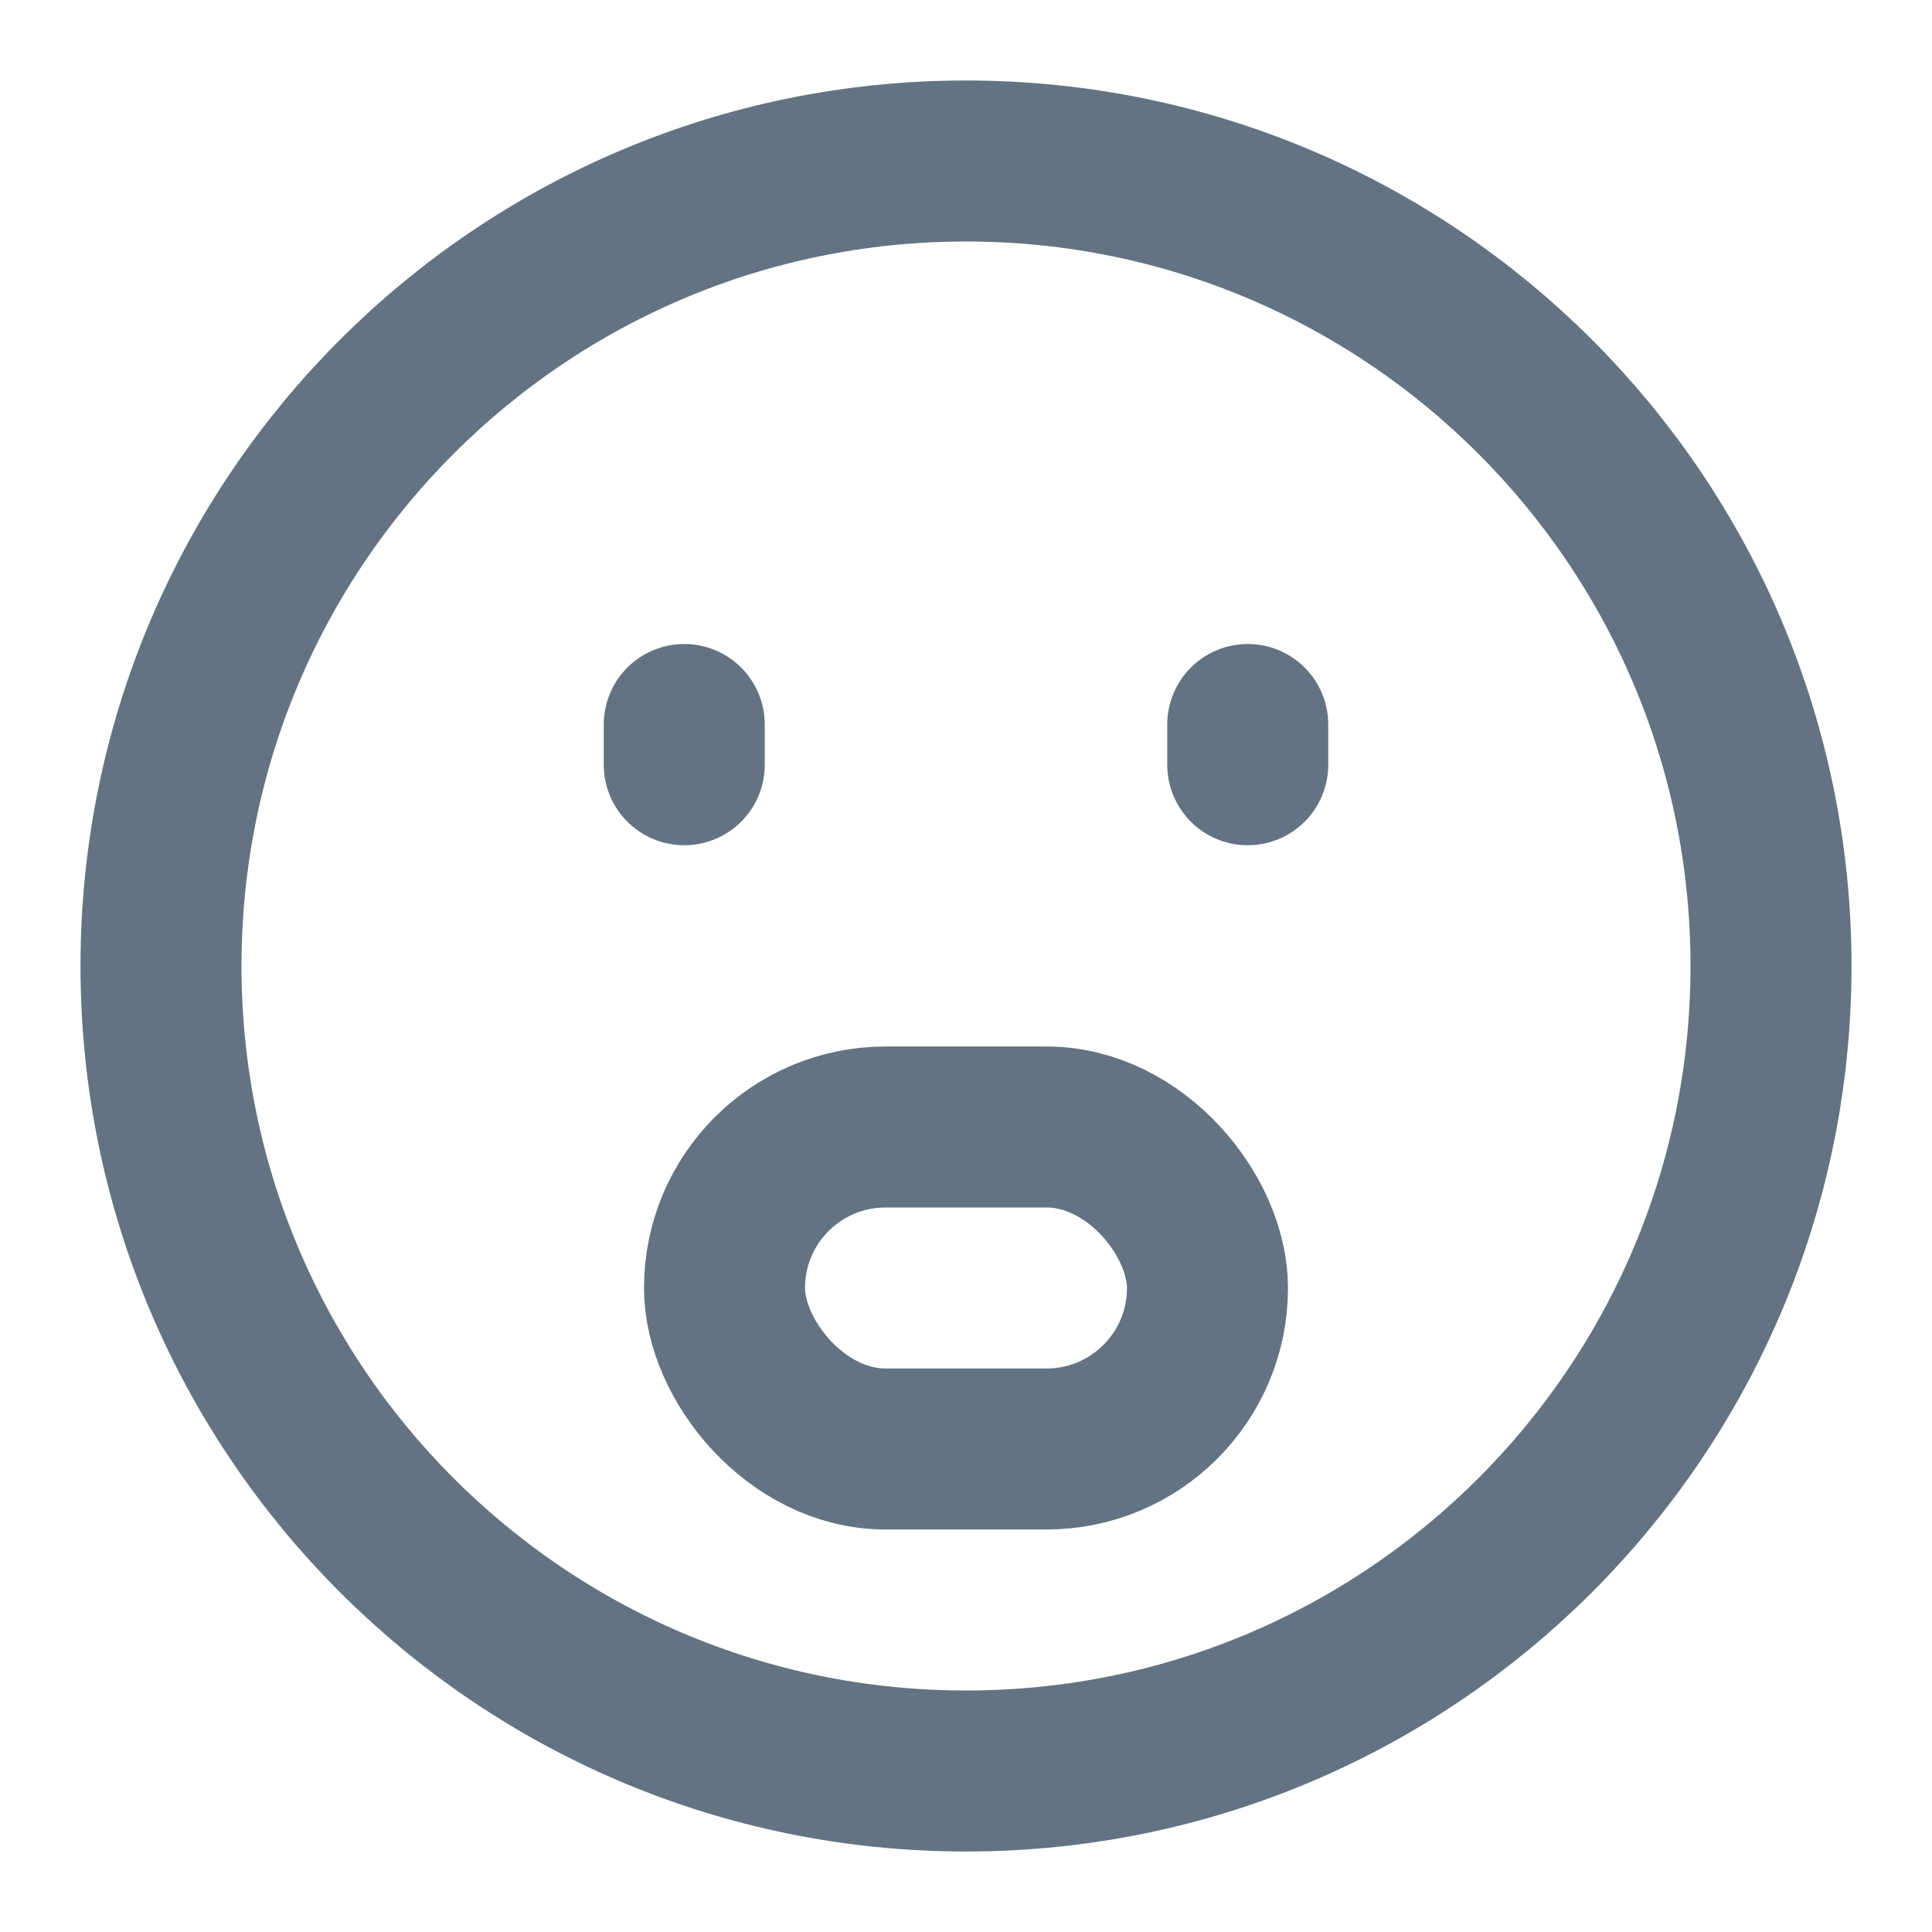 <svg xmlns="http://www.w3.org/2000/svg" viewBox="0 0 48 48">
	<rect width="48" height="48" fill="none" />
	<g fill="none" stroke="#637381" stroke-linejoin="round" stroke-width="4">
		<path d="M24 44c11.046 0 20-8.954 20-20S35.046 4 24 4S4 12.954 4 24s8.954 20 20 20Z" />
		<path stroke-linecap="round" d="M31 18v1m-14-1v1" />
		<rect width="12" height="8" x="18" y="28" stroke-linecap="round" rx="4" />
	</g>
</svg>
